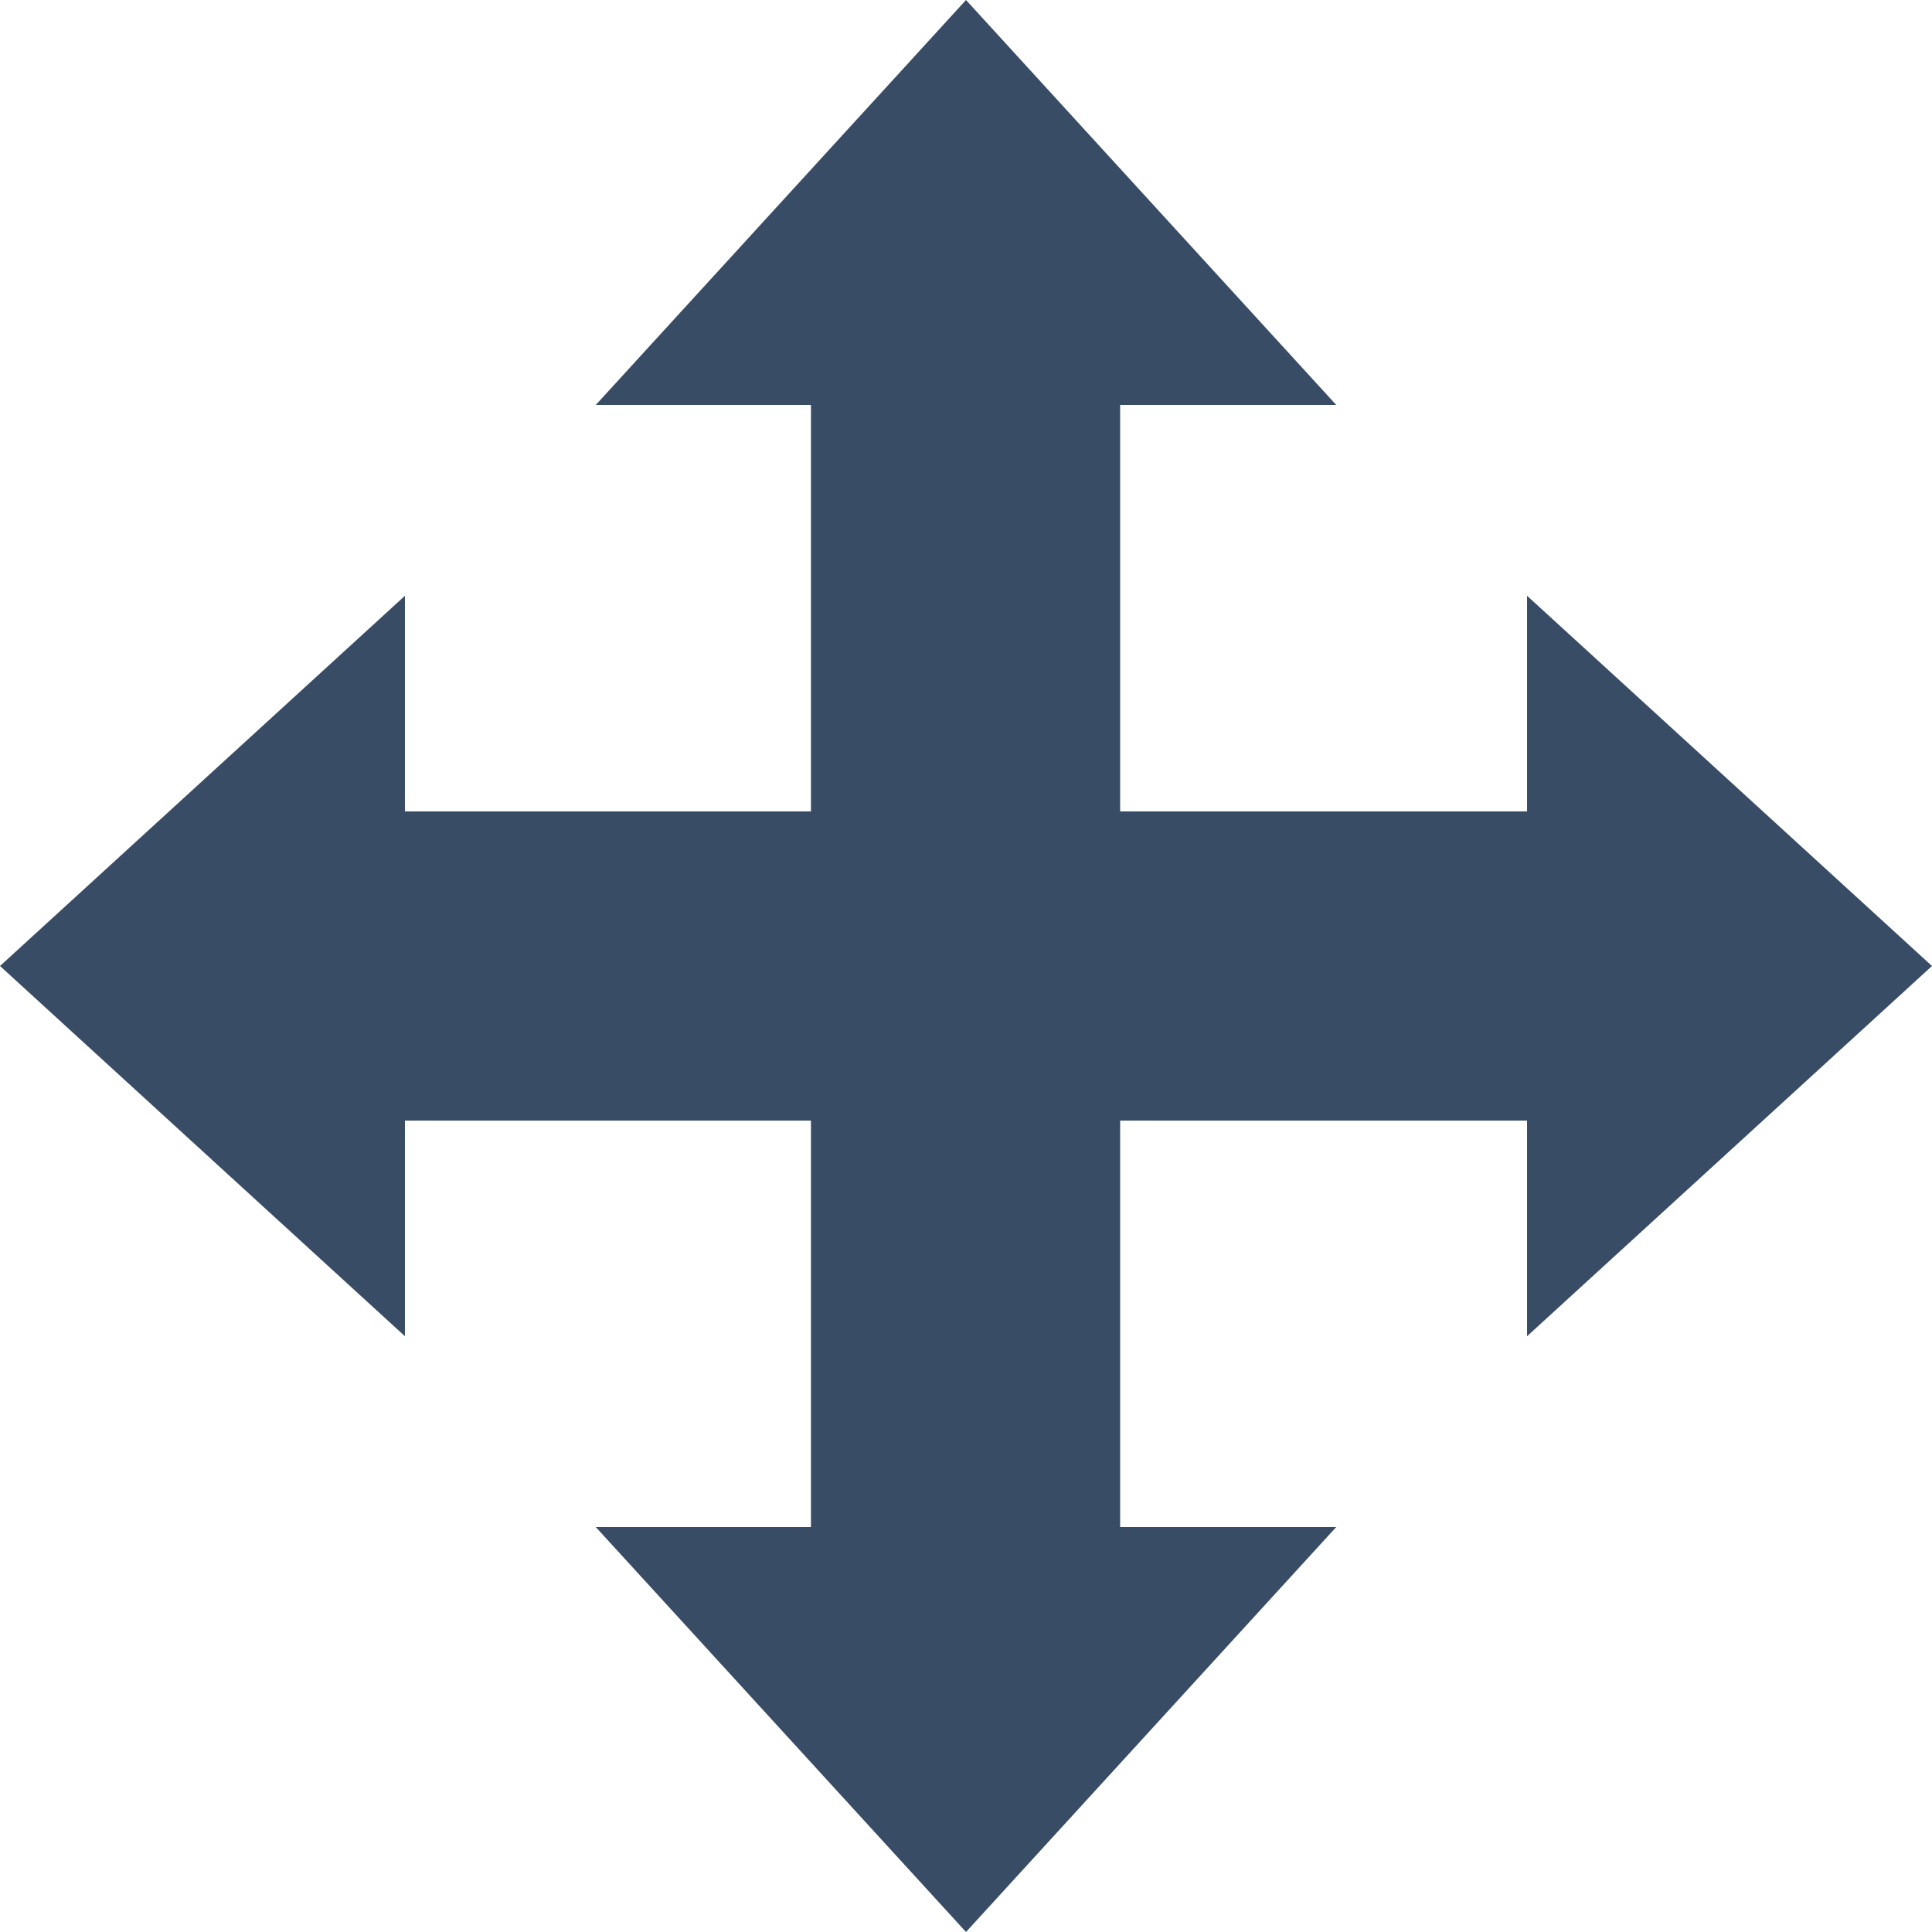 <?xml version="1.0" encoding="UTF-8" standalone="no"?>
<!-- Created with Inkscape (http://www.inkscape.org/) -->

<svg
   width="4.224mm"
   height="4.224mm"
   viewBox="0 0 4.224 4.224"
   version="1.1"
   id="svg46409"
   inkscape:export-filename="rerollAny.svg"
   inkscape:export-xdpi="96"
   inkscape:export-ydpi="96"
   xmlns:inkscape="http://www.inkscape.org/namespaces/inkscape"
   xmlns:sodipodi="http://sodipodi.sourceforge.net/DTD/sodipodi-0.dtd"
   xmlns="http://www.w3.org/2000/svg"
   xmlns:svg="http://www.w3.org/2000/svg">
  <sodipodi:namedview
     id="namedview46411"
     pagecolor="#505050"
     bordercolor="#eeeeee"
     borderopacity="1"
     inkscape:showpageshadow="0"
     inkscape:pageopacity="0"
     inkscape:pagecheckerboard="0"
     inkscape:deskcolor="#505050"
     inkscape:document-units="mm"
     showgrid="false" />
  <defs
     id="defs46406" />
  <g
     inkscape:label="Ebene 1"
     inkscape:groupmode="layer"
     id="layer1"
     transform="translate(-66.933,-71.777)">
    <g
       id="g1388"
       transform="matrix(0.353,0,0,-0.353,69.045,71.777)"
       sodipodi:insensitive="true">
      <path
         d="M 0,0 -2.293,-2.508 H 2.293 Z"
         style="fill:#394c65;fill-opacity:1;fill-rule:nonzero;stroke:none"
         id="path1390" />
    </g>
    <g
       id="g1392"
       transform="matrix(0.353,0,0,-0.353,69.045,76.001)"
       sodipodi:insensitive="true">
      <path
         d="M 0,0 2.293,2.508 H -2.293 Z"
         style="fill:#394c65;fill-opacity:1;fill-rule:nonzero;stroke:none"
         id="path1394" />
    </g>
    <path
       d="m 69.382,75.385 h -0.676 v -2.818 h 0.676 z"
       style="fill:#394c65;fill-opacity:1;fill-rule:nonzero;stroke:none;stroke-width:0.353"
       id="path1396"
       sodipodi:insensitive="true" />
    <g
       id="g1398"
       transform="matrix(0.353,0,0,-0.353,71.157,73.889)"
       sodipodi:insensitive="true">
      <path
         d="M 0,0 -2.508,2.293 V -2.293 Z"
         style="fill:#394c65;fill-opacity:1;fill-rule:nonzero;stroke:none"
         id="path1400" />
    </g>
    <g
       id="g1402"
       transform="matrix(0.353,0,0,-0.353,66.933,73.889)"
       sodipodi:insensitive="true">
      <path
         d="M 0,0 2.508,-2.293 V 2.293 Z"
         style="fill:#394c65;fill-opacity:1;fill-rule:nonzero;stroke:none"
         id="path1404" />
    </g>
    <path
       d="m 67.616,73.551 h 2.754 v 0.676 h -2.754 z"
       style="fill:#394c65;fill-opacity:1;fill-rule:nonzero;stroke:none;stroke-width:0.353"
       id="path1406"
       sodipodi:insensitive="true" />
  </g>
</svg>

